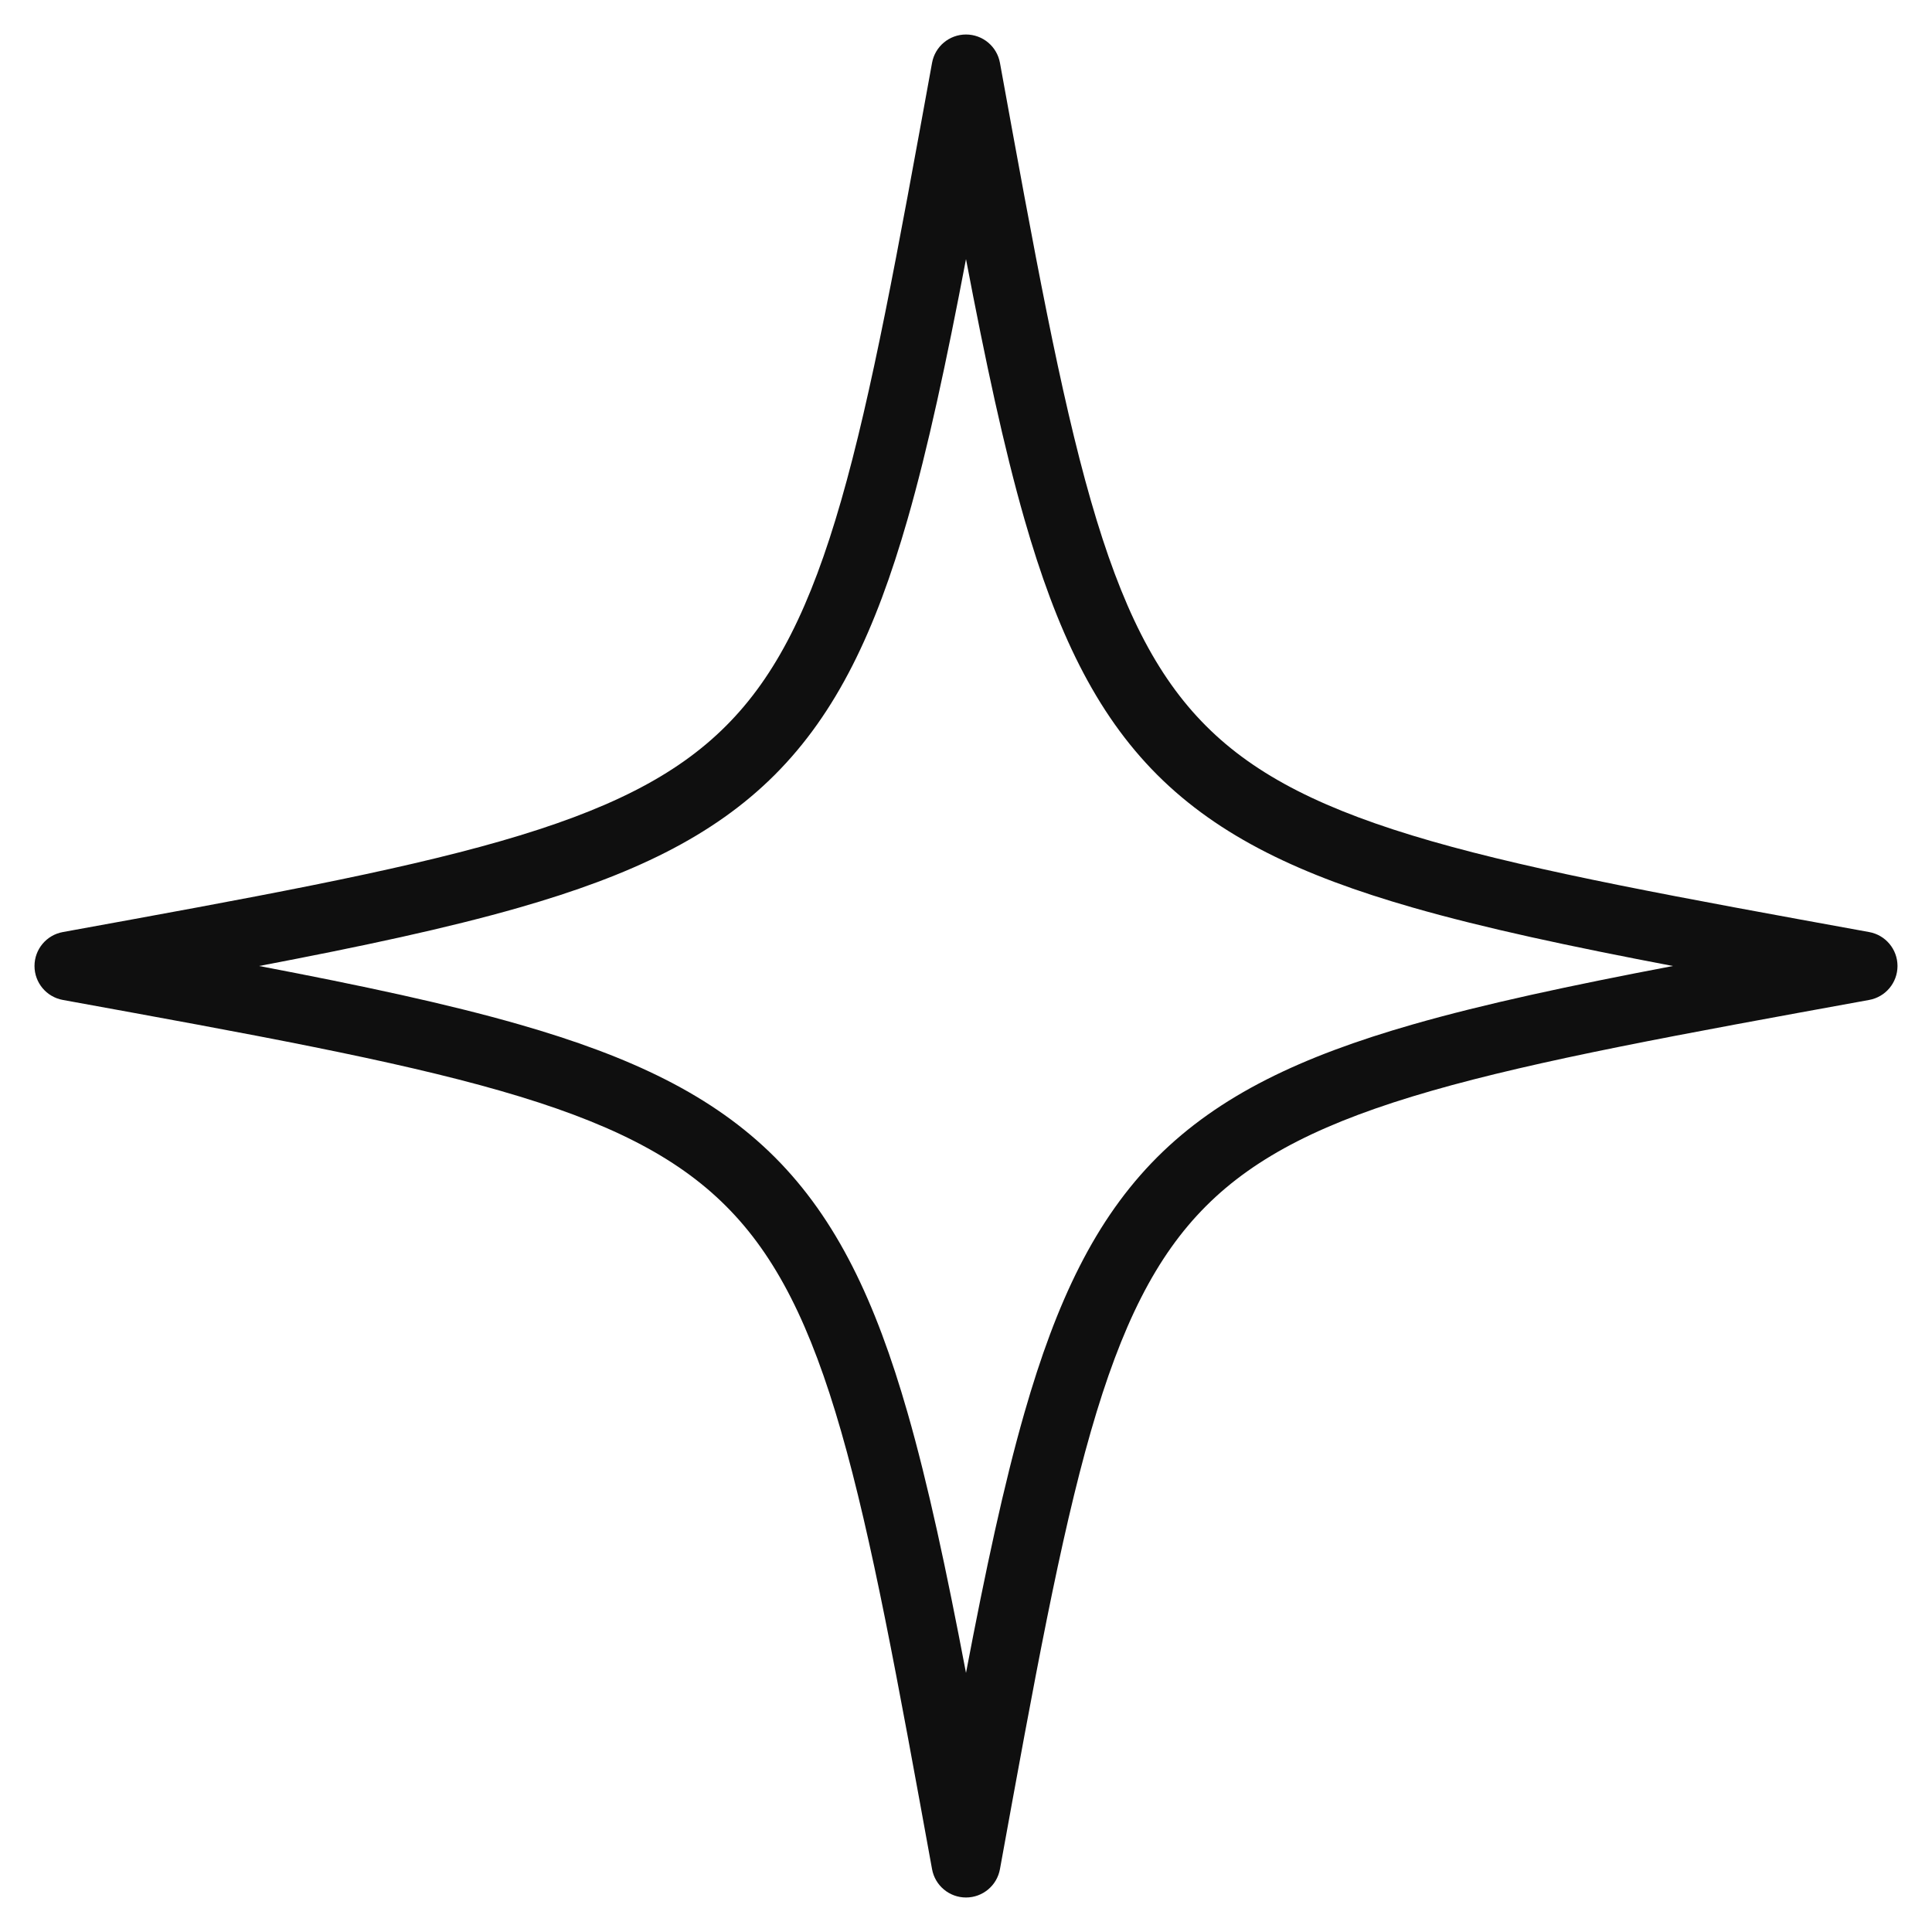 <svg width="28" height="28" viewBox="0 0 28 28" fill="none" xmlns="http://www.w3.org/2000/svg">
<path d="M14 0.5C14.242 0.5 14.449 0.673 14.492 0.911C14.994 3.671 15.364 5.704 15.809 7.253C16.252 8.795 16.753 9.795 17.479 10.521C18.205 11.248 19.205 11.748 20.747 12.191C22.296 12.636 24.329 13.006 27.089 13.508C27.327 13.551 27.5 13.758 27.5 14C27.5 14.242 27.327 14.449 27.089 14.492C24.329 14.994 22.296 15.364 20.747 15.809C19.205 16.252 18.205 16.753 17.479 17.479C16.753 18.205 16.252 19.205 15.809 20.747C15.364 22.296 14.994 24.329 14.492 27.089C14.449 27.327 14.242 27.5 14 27.5C13.758 27.5 13.551 27.327 13.508 27.089C13.006 24.329 12.636 22.296 12.191 20.747C11.748 19.205 11.248 18.205 10.521 17.479C9.795 16.753 8.795 16.252 7.253 15.809C5.704 15.364 3.671 14.994 0.911 14.492C0.673 14.449 0.5 14.242 0.5 14C0.5 13.758 0.673 13.551 0.911 13.508C3.671 13.006 5.704 12.636 7.253 12.191C8.795 11.748 9.795 11.248 10.521 10.521C11.248 9.795 11.748 8.795 12.191 7.253C12.636 5.704 13.006 3.671 13.508 0.911C13.551 0.673 13.758 0.5 14 0.5ZM14 3.755C13.716 5.245 13.451 6.488 13.152 7.529C12.689 9.142 12.127 10.33 11.229 11.229C10.33 12.128 9.142 12.689 7.529 13.152C6.488 13.451 5.245 13.716 3.755 14C5.245 14.284 6.488 14.549 7.529 14.848C9.142 15.311 10.33 15.873 11.229 16.771C12.127 17.67 12.689 18.858 13.152 20.471C13.451 21.512 13.716 22.755 14 24.245C14.284 22.755 14.549 21.512 14.848 20.471C15.311 18.858 15.873 17.67 16.771 16.771C17.67 15.873 18.858 15.311 20.471 14.848C21.512 14.549 22.755 14.284 24.245 14C22.755 13.716 21.512 13.451 20.471 13.152C18.858 12.689 17.67 12.127 16.771 11.229C15.873 10.33 15.311 9.142 14.848 7.529C14.549 6.488 14.284 5.245 14 3.755Z" fill="#0F0F0F"/>
</svg>
